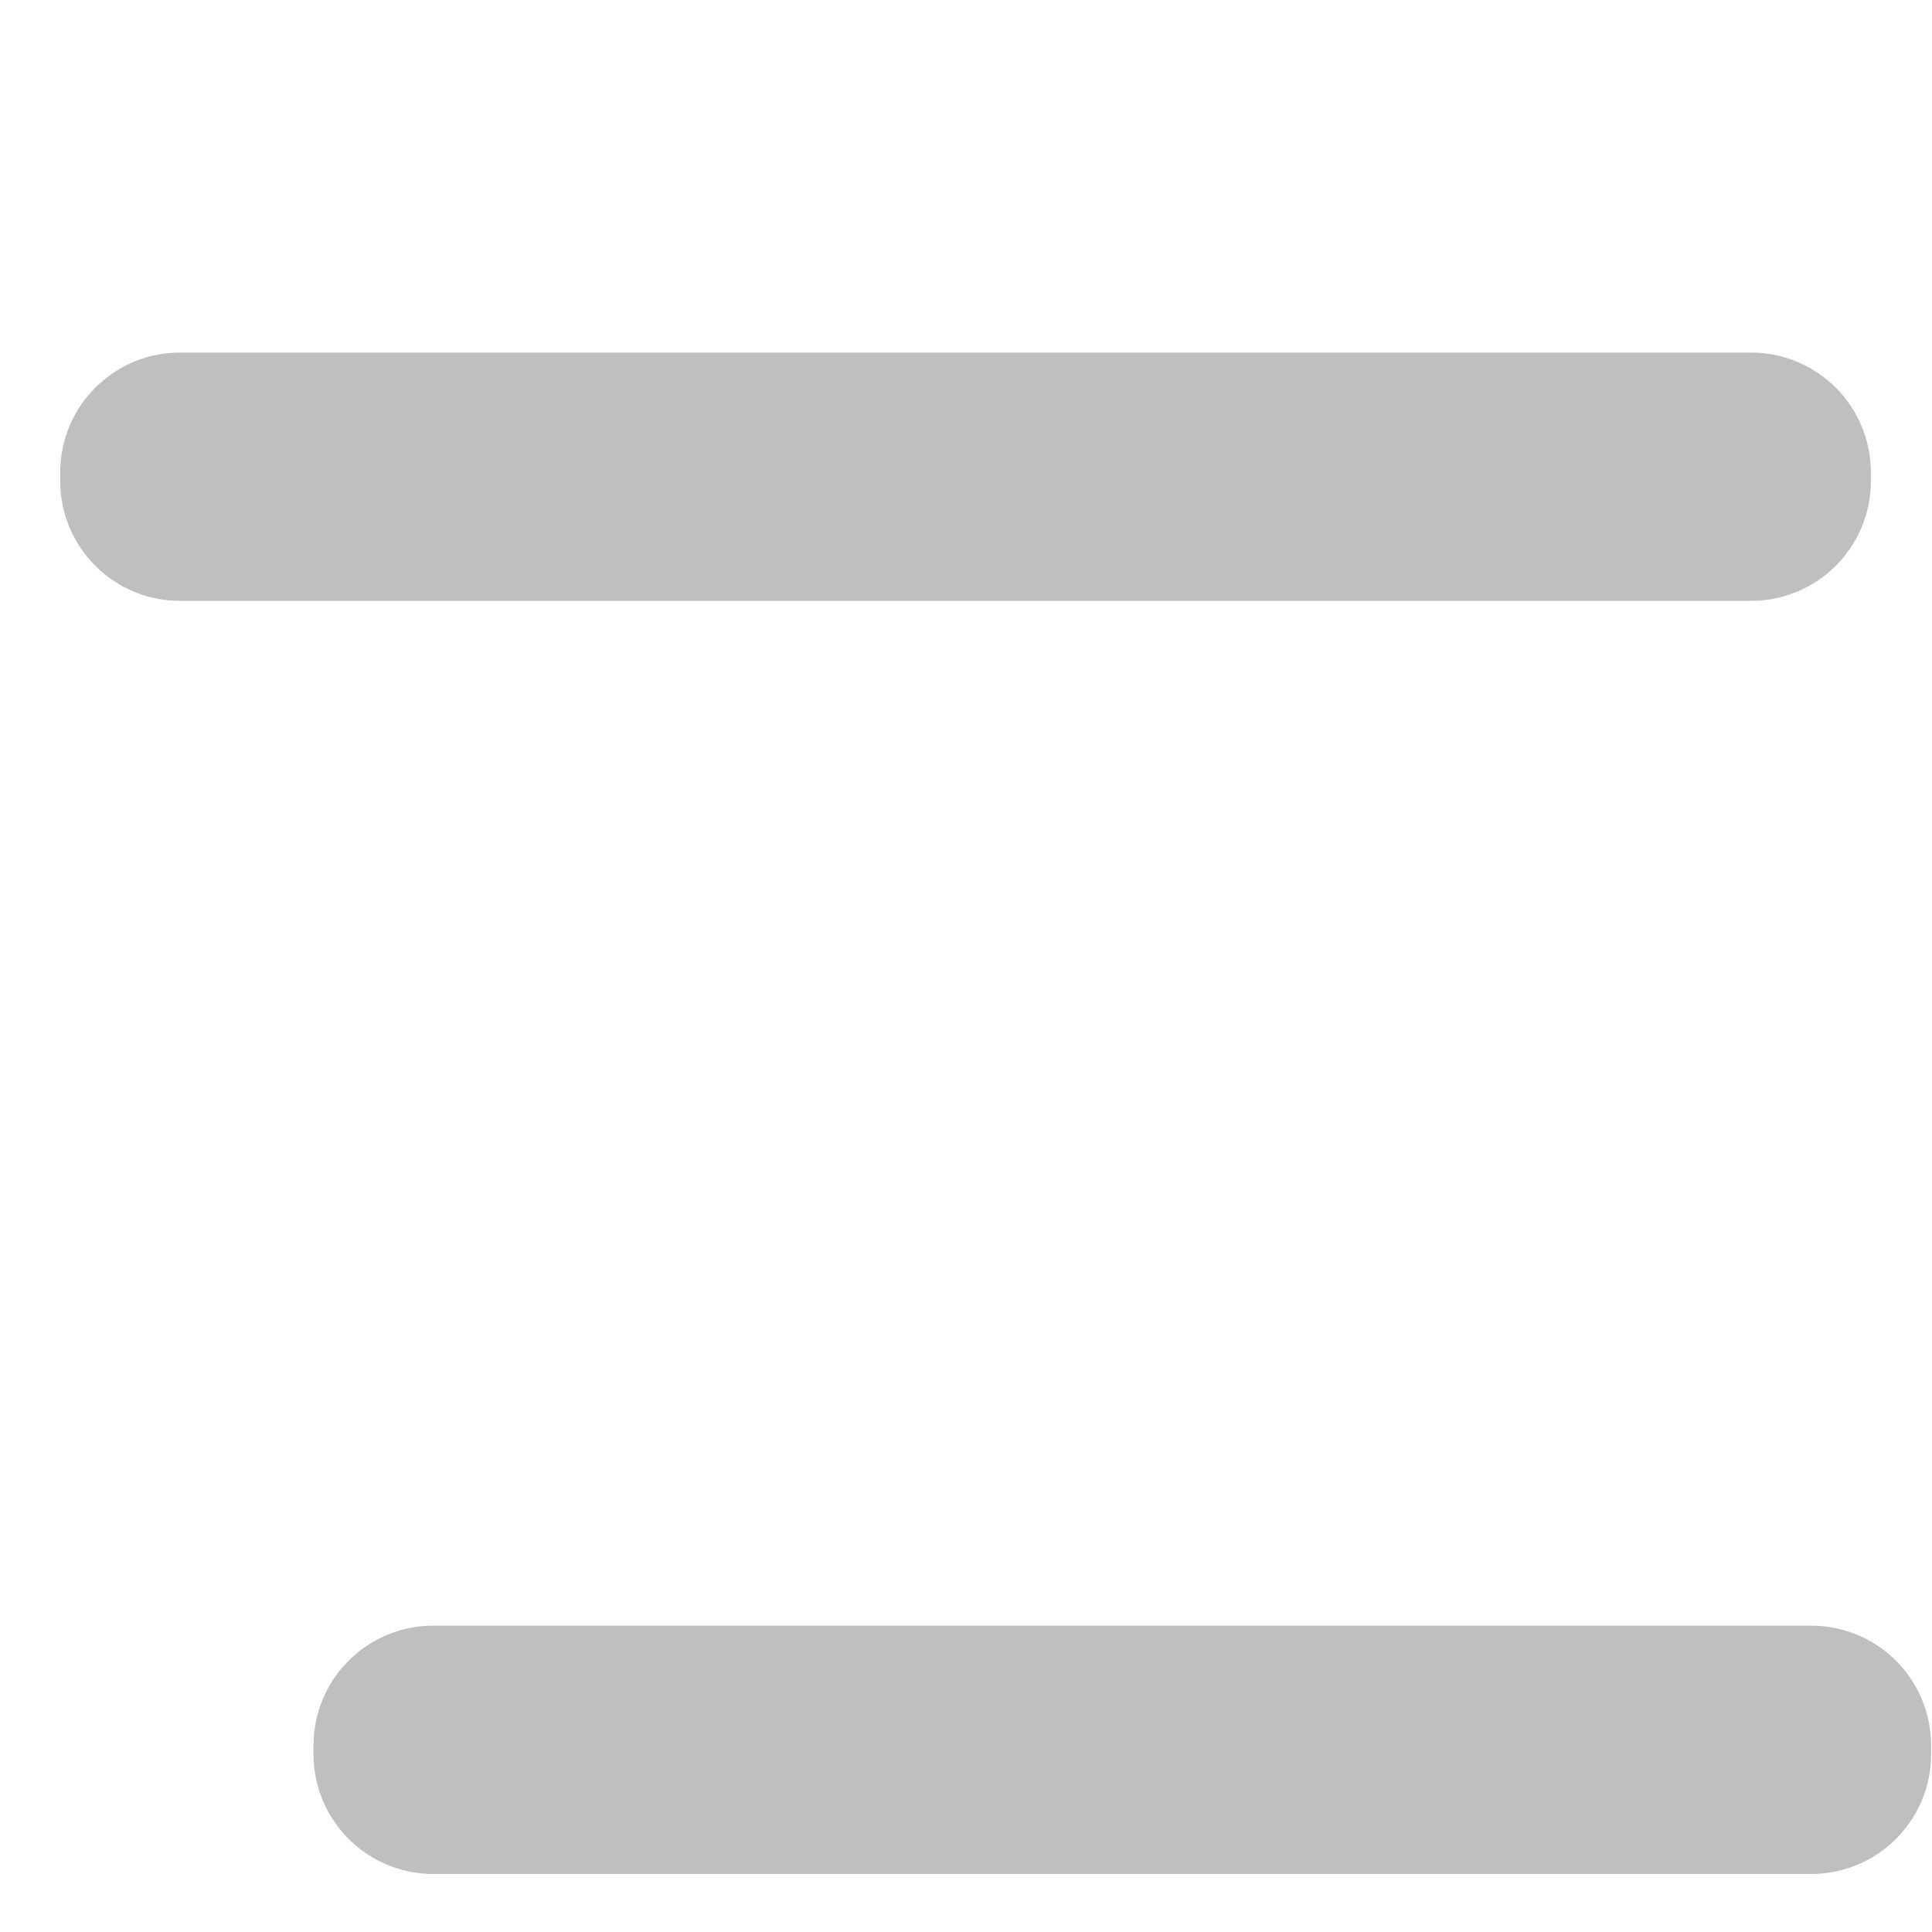 <?xml version="1.0" encoding="UTF-8" standalone="no"?>
<svg
   version="1.2"
   viewBox="0 0 100 100"
   width="100"
   height="100"
   id="svg7"
   sodipodi:docname="arrow-return.svg"
   inkscape:version="1.1.1 (3bf5ae0d25, 2021-09-20)"
   xmlns:inkscape="http://www.inkscape.org/namespaces/inkscape"
   xmlns:sodipodi="http://sodipodi.sourceforge.net/DTD/sodipodi-0.dtd"
   xmlns="http://www.w3.org/2000/svg"
   xmlns:svg="http://www.w3.org/2000/svg"
   xmlns:rdf="http://www.w3.org/1999/02/22-rdf-syntax-ns#"
   xmlns:cc="http://creativecommons.org/ns#"
   xmlns:dc="http://purl.org/dc/elements/1.1/">
  <defs
     id="defs11">
    <inkscape:path-effect
       effect="fillet_chamfer"
       id="path-effect1366"
       is_visible="true"
       lpeversion="1"
       satellites_param="F,0,0,1,0,6.2,0,1 @ F,0,0,1,0,6.2,0,1 @ F,0,0,1,0,6.2,0,1 @ F,0,0,1,0,6.2,0,1"
       unit="px"
       method="auto"
       mode="F"
       radius="6.2"
       chamfer_steps="1"
       flexible="false"
       use_knot_distance="true"
       apply_no_radius="true"
       apply_with_radius="true"
       only_selected="false"
       hide_knots="false" />
    <inkscape:path-effect
       effect="fillet_chamfer"
       id="path-effect1360"
       is_visible="true"
       lpeversion="1"
       satellites_param="F,0,0,1,0,6.2,0,1 @ F,0,0,1,0,6.2,0,1 @ F,0,0,1,0,6.2,0,1 @ F,0,0,1,0,6.2,0,1"
       unit="px"
       method="auto"
       mode="F"
       radius="6.2"
       chamfer_steps="1"
       flexible="false"
       use_knot_distance="true"
       apply_no_radius="true"
       apply_with_radius="true"
       only_selected="false"
       hide_knots="false" />
    <inkscape:path-effect
       effect="fillet_chamfer"
       id="path-effect1273"
       is_visible="true"
       lpeversion="1"
       satellites_param="F,0,0,1,0,5,0,1 @ F,0,0,1,0,5,0,1 @ F,0,0,1,0,5,0,1 @ F,0,0,1,0,5,0,1"
       unit="px"
       method="auto"
       mode="F"
       radius="5"
       chamfer_steps="1"
       flexible="false"
       use_knot_distance="true"
       apply_no_radius="true"
       apply_with_radius="true"
       only_selected="false"
       hide_knots="false" />
    <inkscape:path-effect
       effect="fillet_chamfer"
       id="path-effect1005"
       is_visible="true"
       lpeversion="1"
       satellites_param="F,0,0,1,0,6.2,0,1 @ F,0,0,1,0,6.2,0,1 @ F,0,0,1,0,6.2,0,1 @ F,0,0,1,0,6.2,0,1"
       unit="px"
       method="auto"
       mode="F"
       radius="6.2"
       chamfer_steps="1"
       flexible="false"
       use_knot_distance="true"
       apply_no_radius="true"
       apply_with_radius="true"
       only_selected="false"
       hide_knots="false" />
    <inkscape:path-effect
       effect="fillet_chamfer"
       id="path-effect1112"
       is_visible="true"
       lpeversion="1"
       satellites_param="F,0,0,1,0,2,0,1 @ F,0,0,1,0,2,0,1 @ F,0,0,1,0,2,0,1 @ F,0,0,1,0,2,0,1"
       unit="px"
       method="auto"
       mode="F"
       radius="2"
       chamfer_steps="1"
       flexible="false"
       use_knot_distance="true"
       apply_no_radius="true"
       apply_with_radius="true"
       only_selected="false"
       hide_knots="false" />
    <inkscape:path-effect
       effect="fillet_chamfer"
       id="path-effect1110"
       is_visible="true"
       lpeversion="1"
       satellites_param="F,0,0,1,0,2,0,1 @ F,0,0,1,0,2,0,1 @ F,0,0,1,0,2,0,1 @ F,0,0,1,0,2,0,1"
       unit="px"
       method="auto"
       mode="F"
       radius="2"
       chamfer_steps="1"
       flexible="false"
       use_knot_distance="true"
       apply_no_radius="true"
       apply_with_radius="true"
       only_selected="false"
       hide_knots="false" />
  </defs>
  <sodipodi:namedview
     id="namedview9"
     pagecolor="#ffffff"
     bordercolor="#666666"
     borderopacity="1.0"
     inkscape:pageshadow="2"
     inkscape:pageopacity="0.0"
     inkscape:pagecheckerboard="0"
     showgrid="false"
     inkscape:zoom="8"
     inkscape:cx="43.0625"
     inkscape:cy="47.1875"
     inkscape:window-width="2560"
     inkscape:window-height="1377"
     inkscape:window-x="-8"
     inkscape:window-y="-8"
     inkscape:window-maximized="1"
     inkscape:current-layer="svg7" />
  <title
     id="title2">half-cross-upper-svg</title>
  <style
     id="style4">
		.s0 { fill: #c0c0c0 } 
	</style>
  <path
     style="fill:#bfbfbf;stroke-width:0.375;paint-order:stroke markers fill"
     id="rect923"
     width="93.72"
     height="12.851"
     x="3.117"
     y="18.25"
     inkscape:path-effect="#path-effect1005"
     d="M 9.317,18.25 H 90.636 a 6.2,6.2 45 0 1 6.2,6.2 v 0.451 a 6.2,6.2 135 0 1 -6.2,6.2 H 9.317 a 6.2,6.2 45 0 1 -6.2,-6.2 V 24.45 a 6.2,6.2 135 0 1 6.2,-6.2 z"
     sodipodi:type="rect" />
  <path
     style="fill:#bfbfbf;stroke-width:0.375;paint-order:stroke markers fill"
     id="path1356"
     width="67.5"
     height="12.851"
     x="16.227"
     y="42.072"
     inkscape:path-effect="#path-effect1360"
     d="m 22.427,42.072 55.1,0 a 6.2,6.2 45 0 1 6.2,6.2 v 0.451 a 6.2,6.2 135 0 1 -6.2,6.2 H 22.427 a 6.2,6.2 45 0 1 -6.2,-6.2 v -0.451 a 6.2,6.2 135 0 1 6.2,-6.2 z"
     sodipodi:type="rect" />
  <path
     style="fill:#bfbfbf;stroke-width:0.375;paint-order:stroke markers fill"
     id="path1362"
     width="29.643"
     height="12.851"
     x="35.155"
     y="65.737"
     inkscape:path-effect="#path-effect1366"
     d="m 41.355,65.737 h 17.243 a 6.2,6.2 45 0 1 6.2,6.2 v 0.451 a 6.2,6.2 135 0 1 -6.2,6.2 H 41.355 a 6.2,6.2 45 0 1 -6.2,-6.2 v -0.451 a 6.2,6.2 135 0 1 6.2,-6.2 z"
     sodipodi:type="rect" />
</svg>
